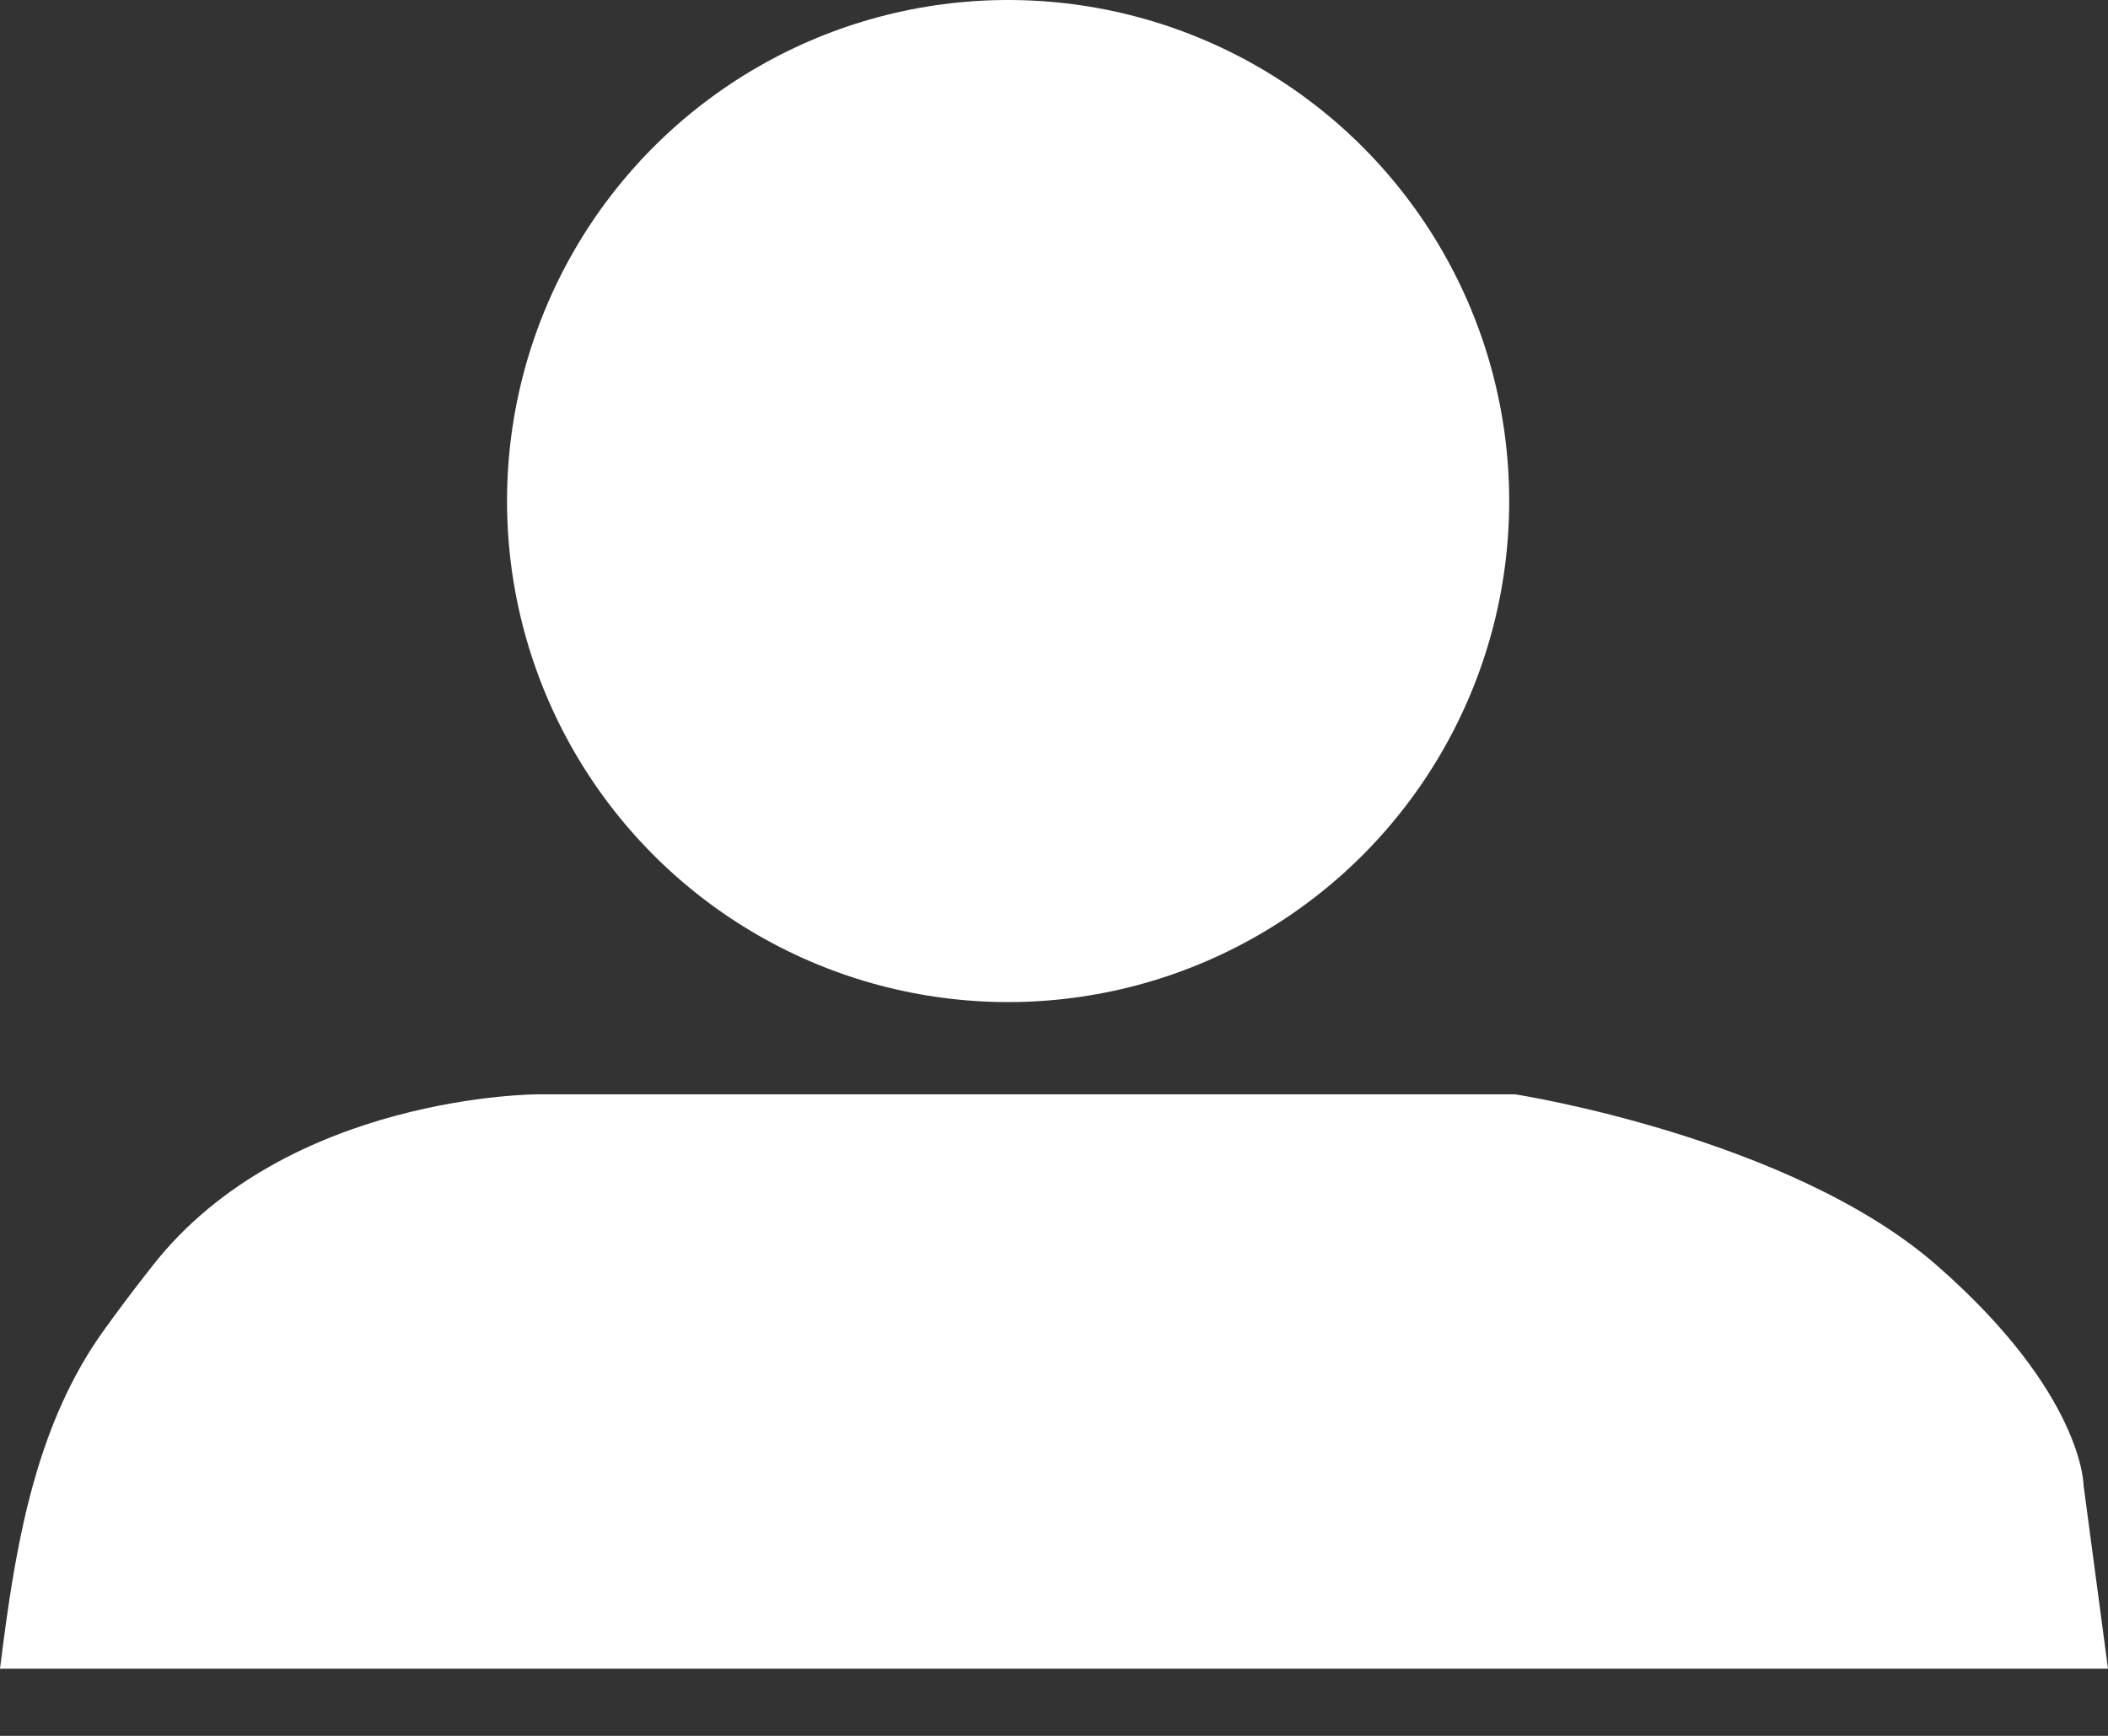 <svg width="17" height="14" viewBox="0 0 17 14" fill="none" xmlns="http://www.w3.org/2000/svg">
<rect x="0" y="0" width="17" height="14" fill="#333333" stroke="none"/>
<circle cx="8.13" cy="4.041" r="4.041" fill="white"/>
<path d="M4.336 8.826C4.336 8.826 2.316 8.826 1.232 10.206C1.075 10.405 0.942 10.583 0.829 10.741C0.306 11.475 0.139 12.384 0.023 13.278L0 13.458H17L16.803 11.98C16.803 11.98 16.803 11.241 15.62 10.206C14.438 9.171 12.22 8.826 12.22 8.826H4.336Z" fill="white"/>
</svg>
